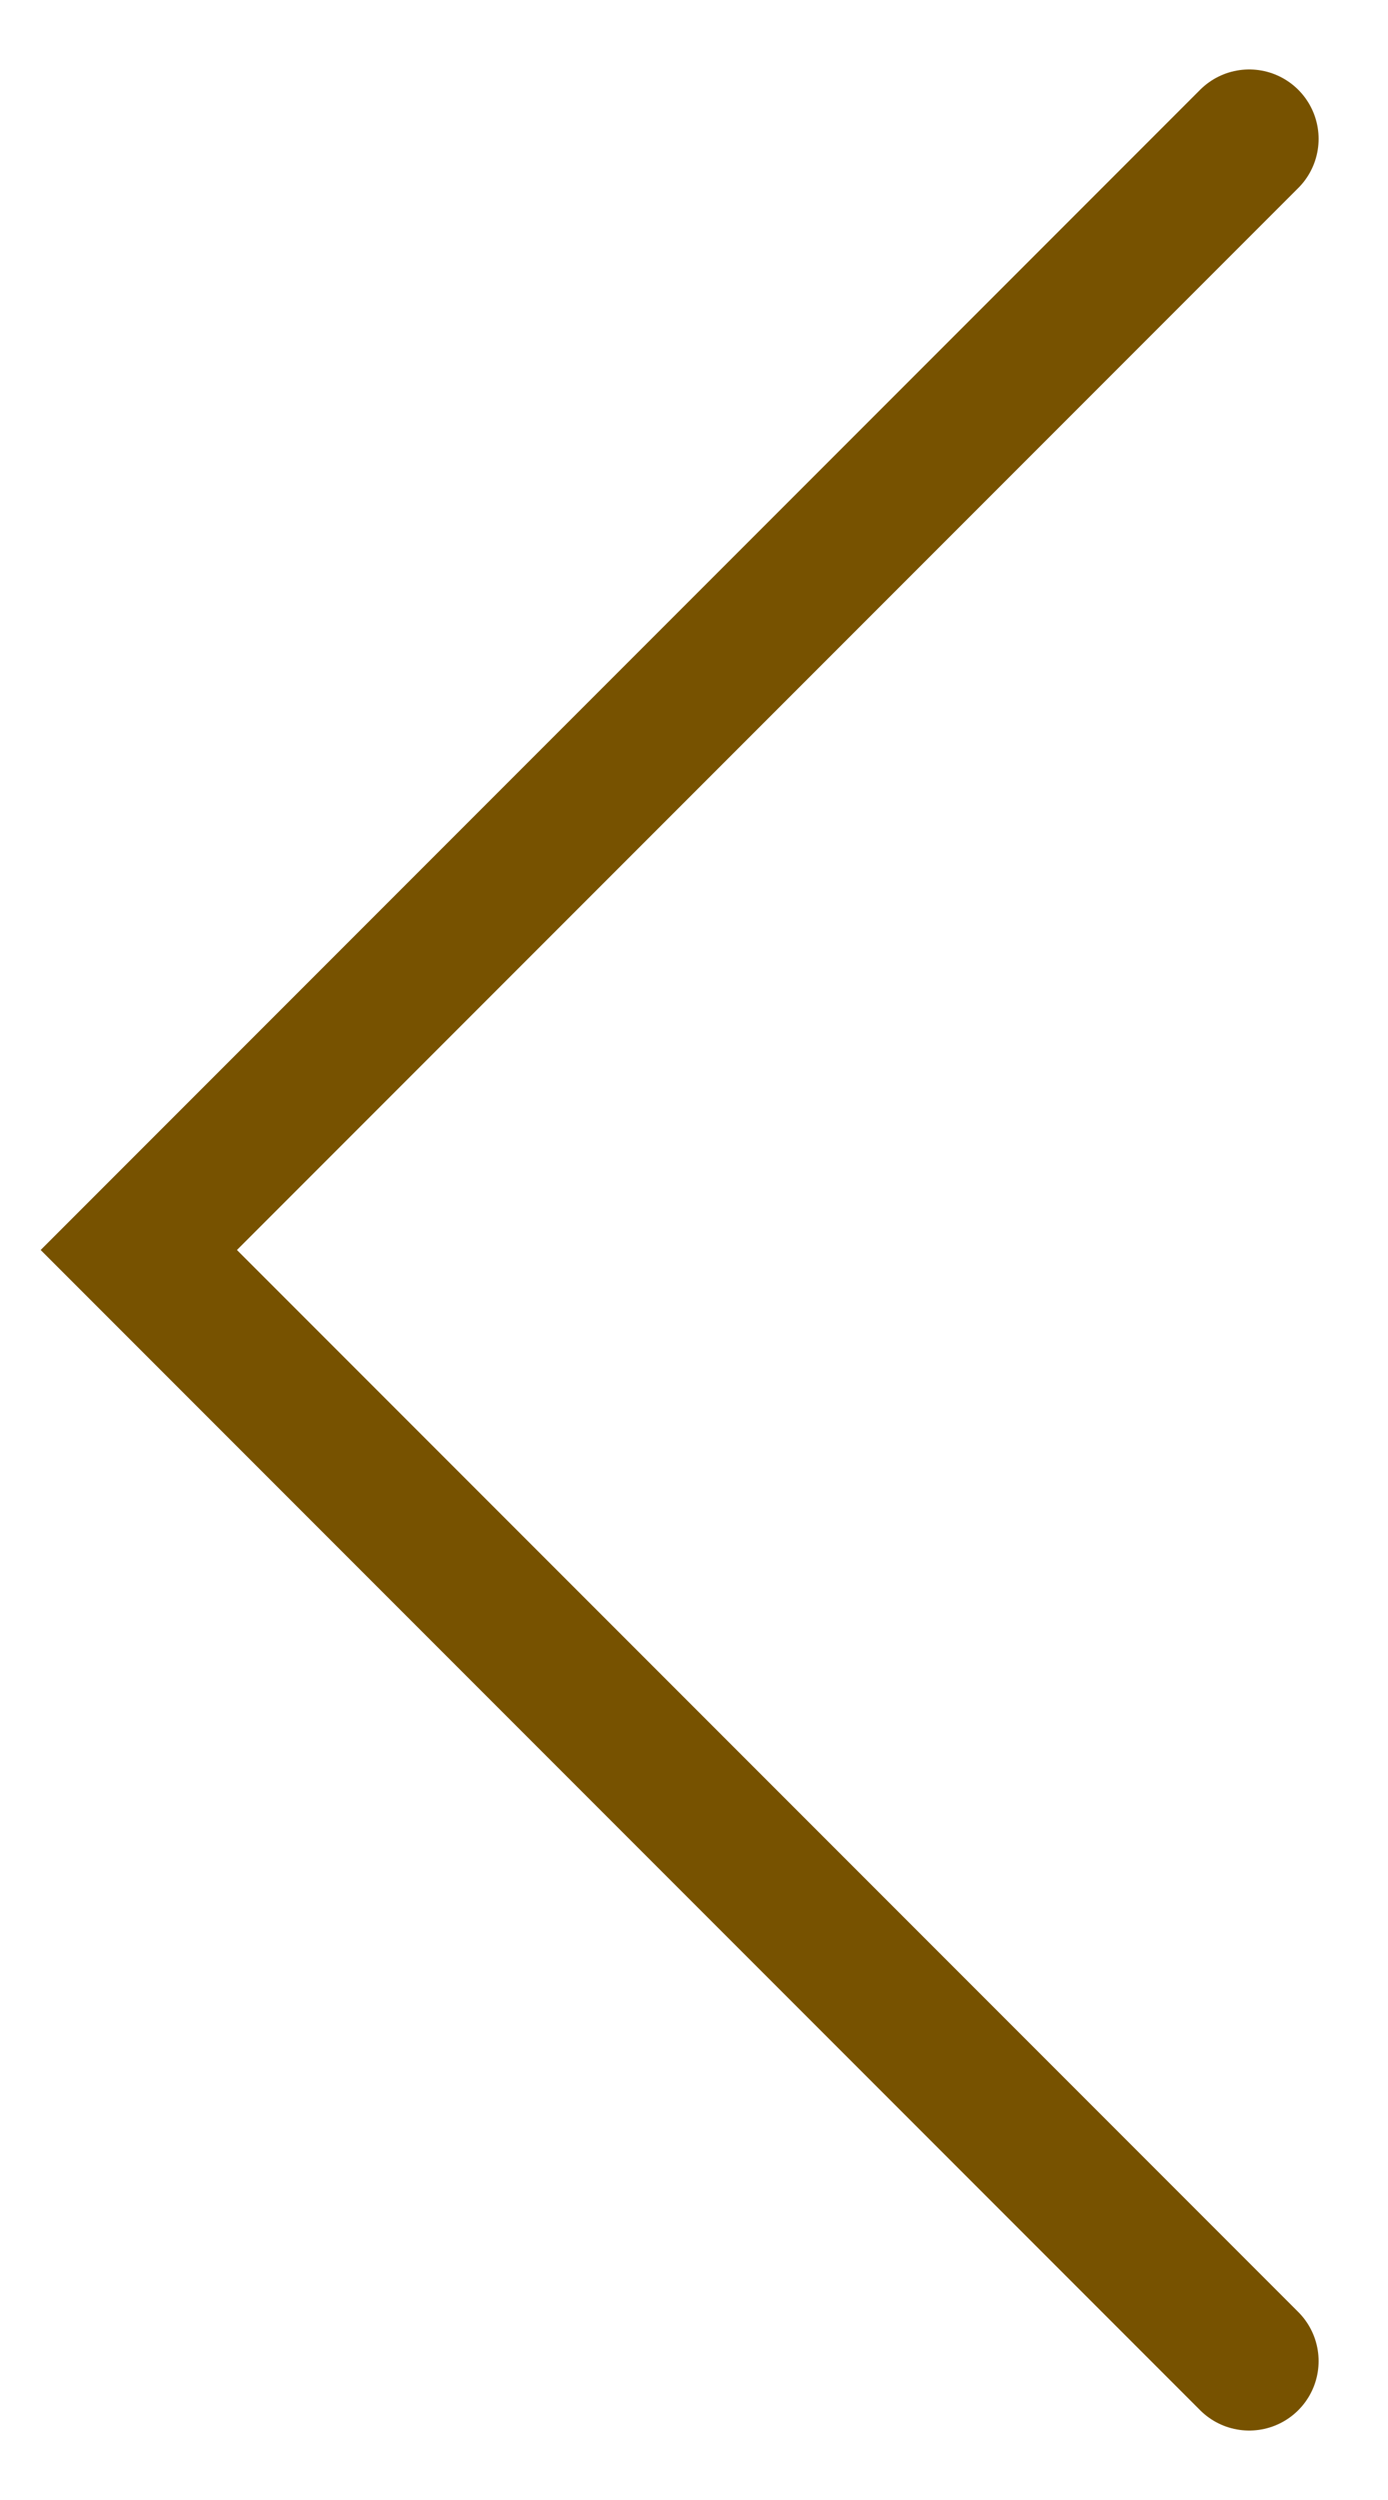 <?xml version="1.0" encoding="UTF-8"?>
<svg width="10px" height="18px" viewBox="0 0 10 18" version="1.1" xmlns="http://www.w3.org/2000/svg" xmlns:xlink="http://www.w3.org/1999/xlink">
    <title>路径 7</title>
    <g id="页面-1" stroke="none" stroke-width="1" fill="none" fill-rule="evenodd" stroke-linecap="round">
        <g id="HC-1" transform="translate(-26, -1335)" stroke="#775200">
            <g id="路径-8" transform="translate(27, 1336)">
                <polyline id="路径-7" points="8 0 2.22044605e-16 8 8 16"></polyline>
            </g>
        </g>
    </g>
</svg>